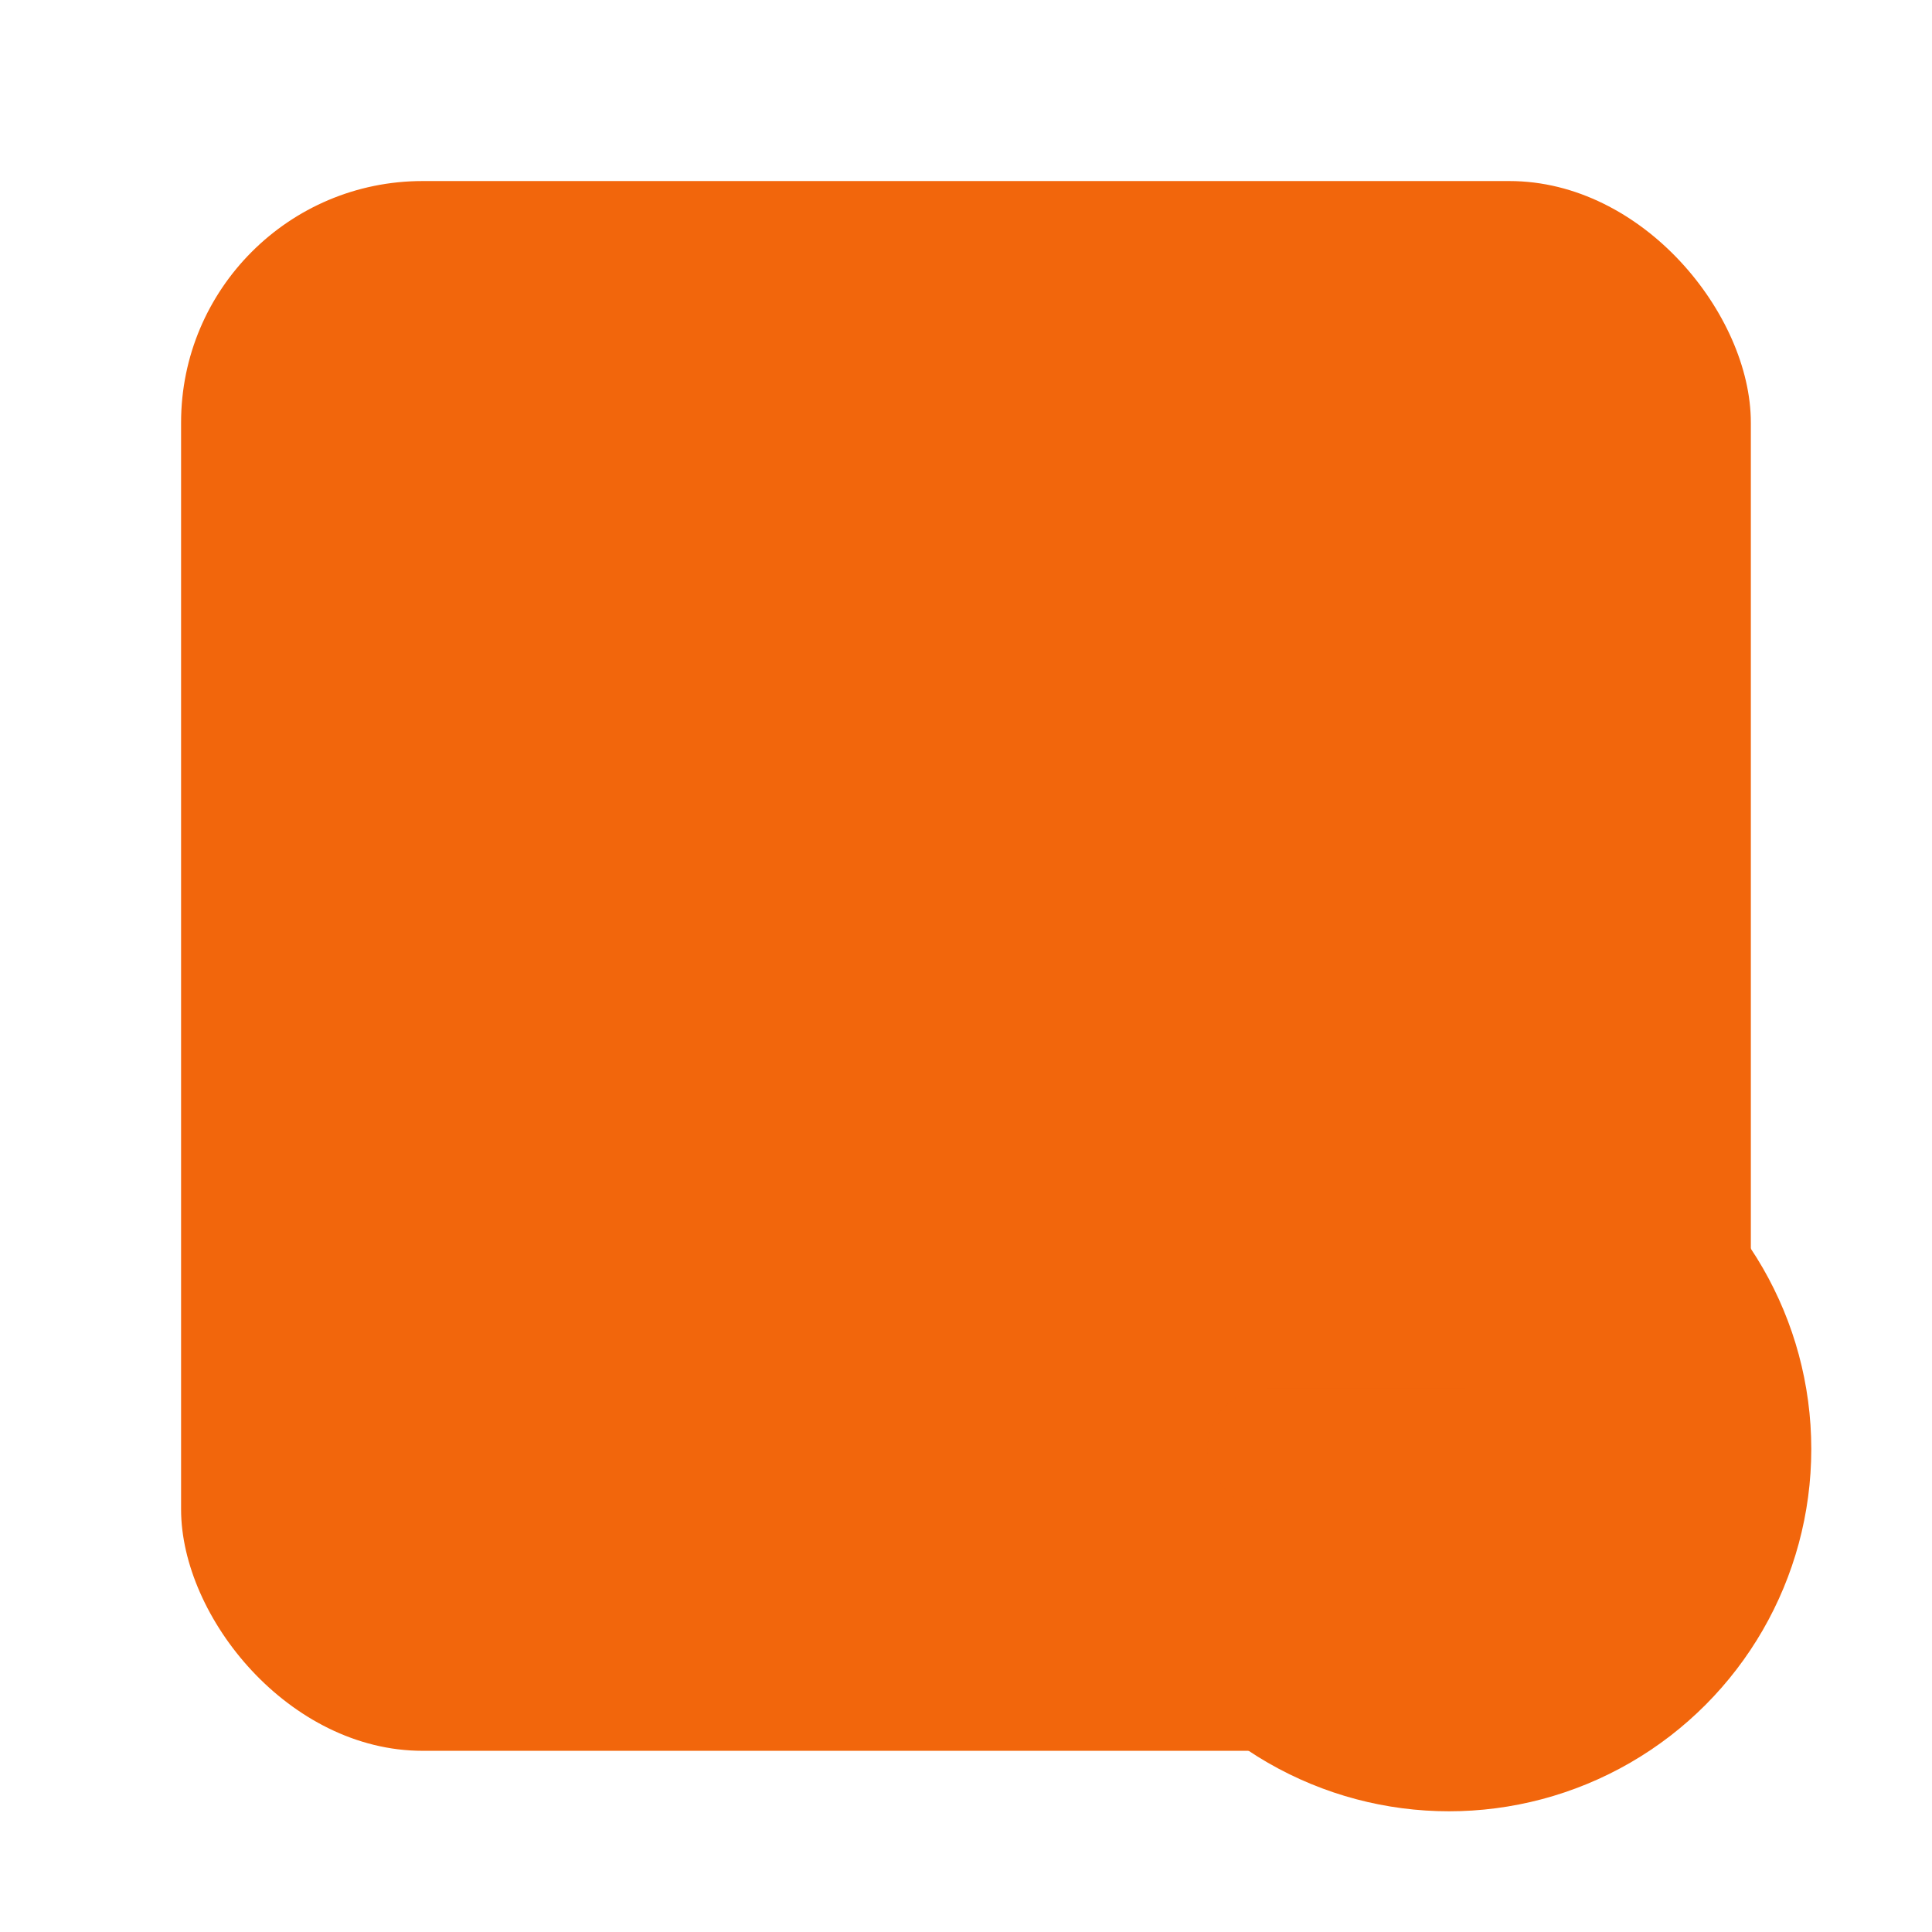 <svg width="64" height="64" version="1.1" viewBox="0 0 16.933 16.933" xmlns="http://www.w3.org/2000/svg" xmlns:xlink="http://www.w3.org/1999/xlink">
 <g transform="matrix(1.04 0 0 1.04 -.339 -291.61)" stroke-width=".962" paint-order="markers stroke fill">
  <rect x="1.852" y="281.92" width="13.229" height="13.229" rx="2.035" ry="2.035" fill="#f2660c"/>
 </g>
 <path d="m12.17 4.498-3.968 0.616v3.088h3.968zm-4.497 0.701-2.91 0.423 0.003 2.58h2.907zm-2.907 3.531v2.608l2.907 0.427v-3.035zm3.436 0.001v3.109l3.968 0.595 1e-3 -3.704z" fill="#f2660c" stroke-width="1.012"/>
 <circle cx="12.7" cy="12.7" r="3.175" fill="#f2660c" paint-order="stroke markers fill"/>
 <rect x="10.583" y="12.171" width="3.704" height="1.058" rx=".529" ry=".529" fill="#f2660c" opacity=".5" paint-order="markers stroke fill"/>
 <circle cx="13.758" cy="12.7" r="1.058" fill="#f2660c" paint-order="stroke markers fill"/>
</svg>
